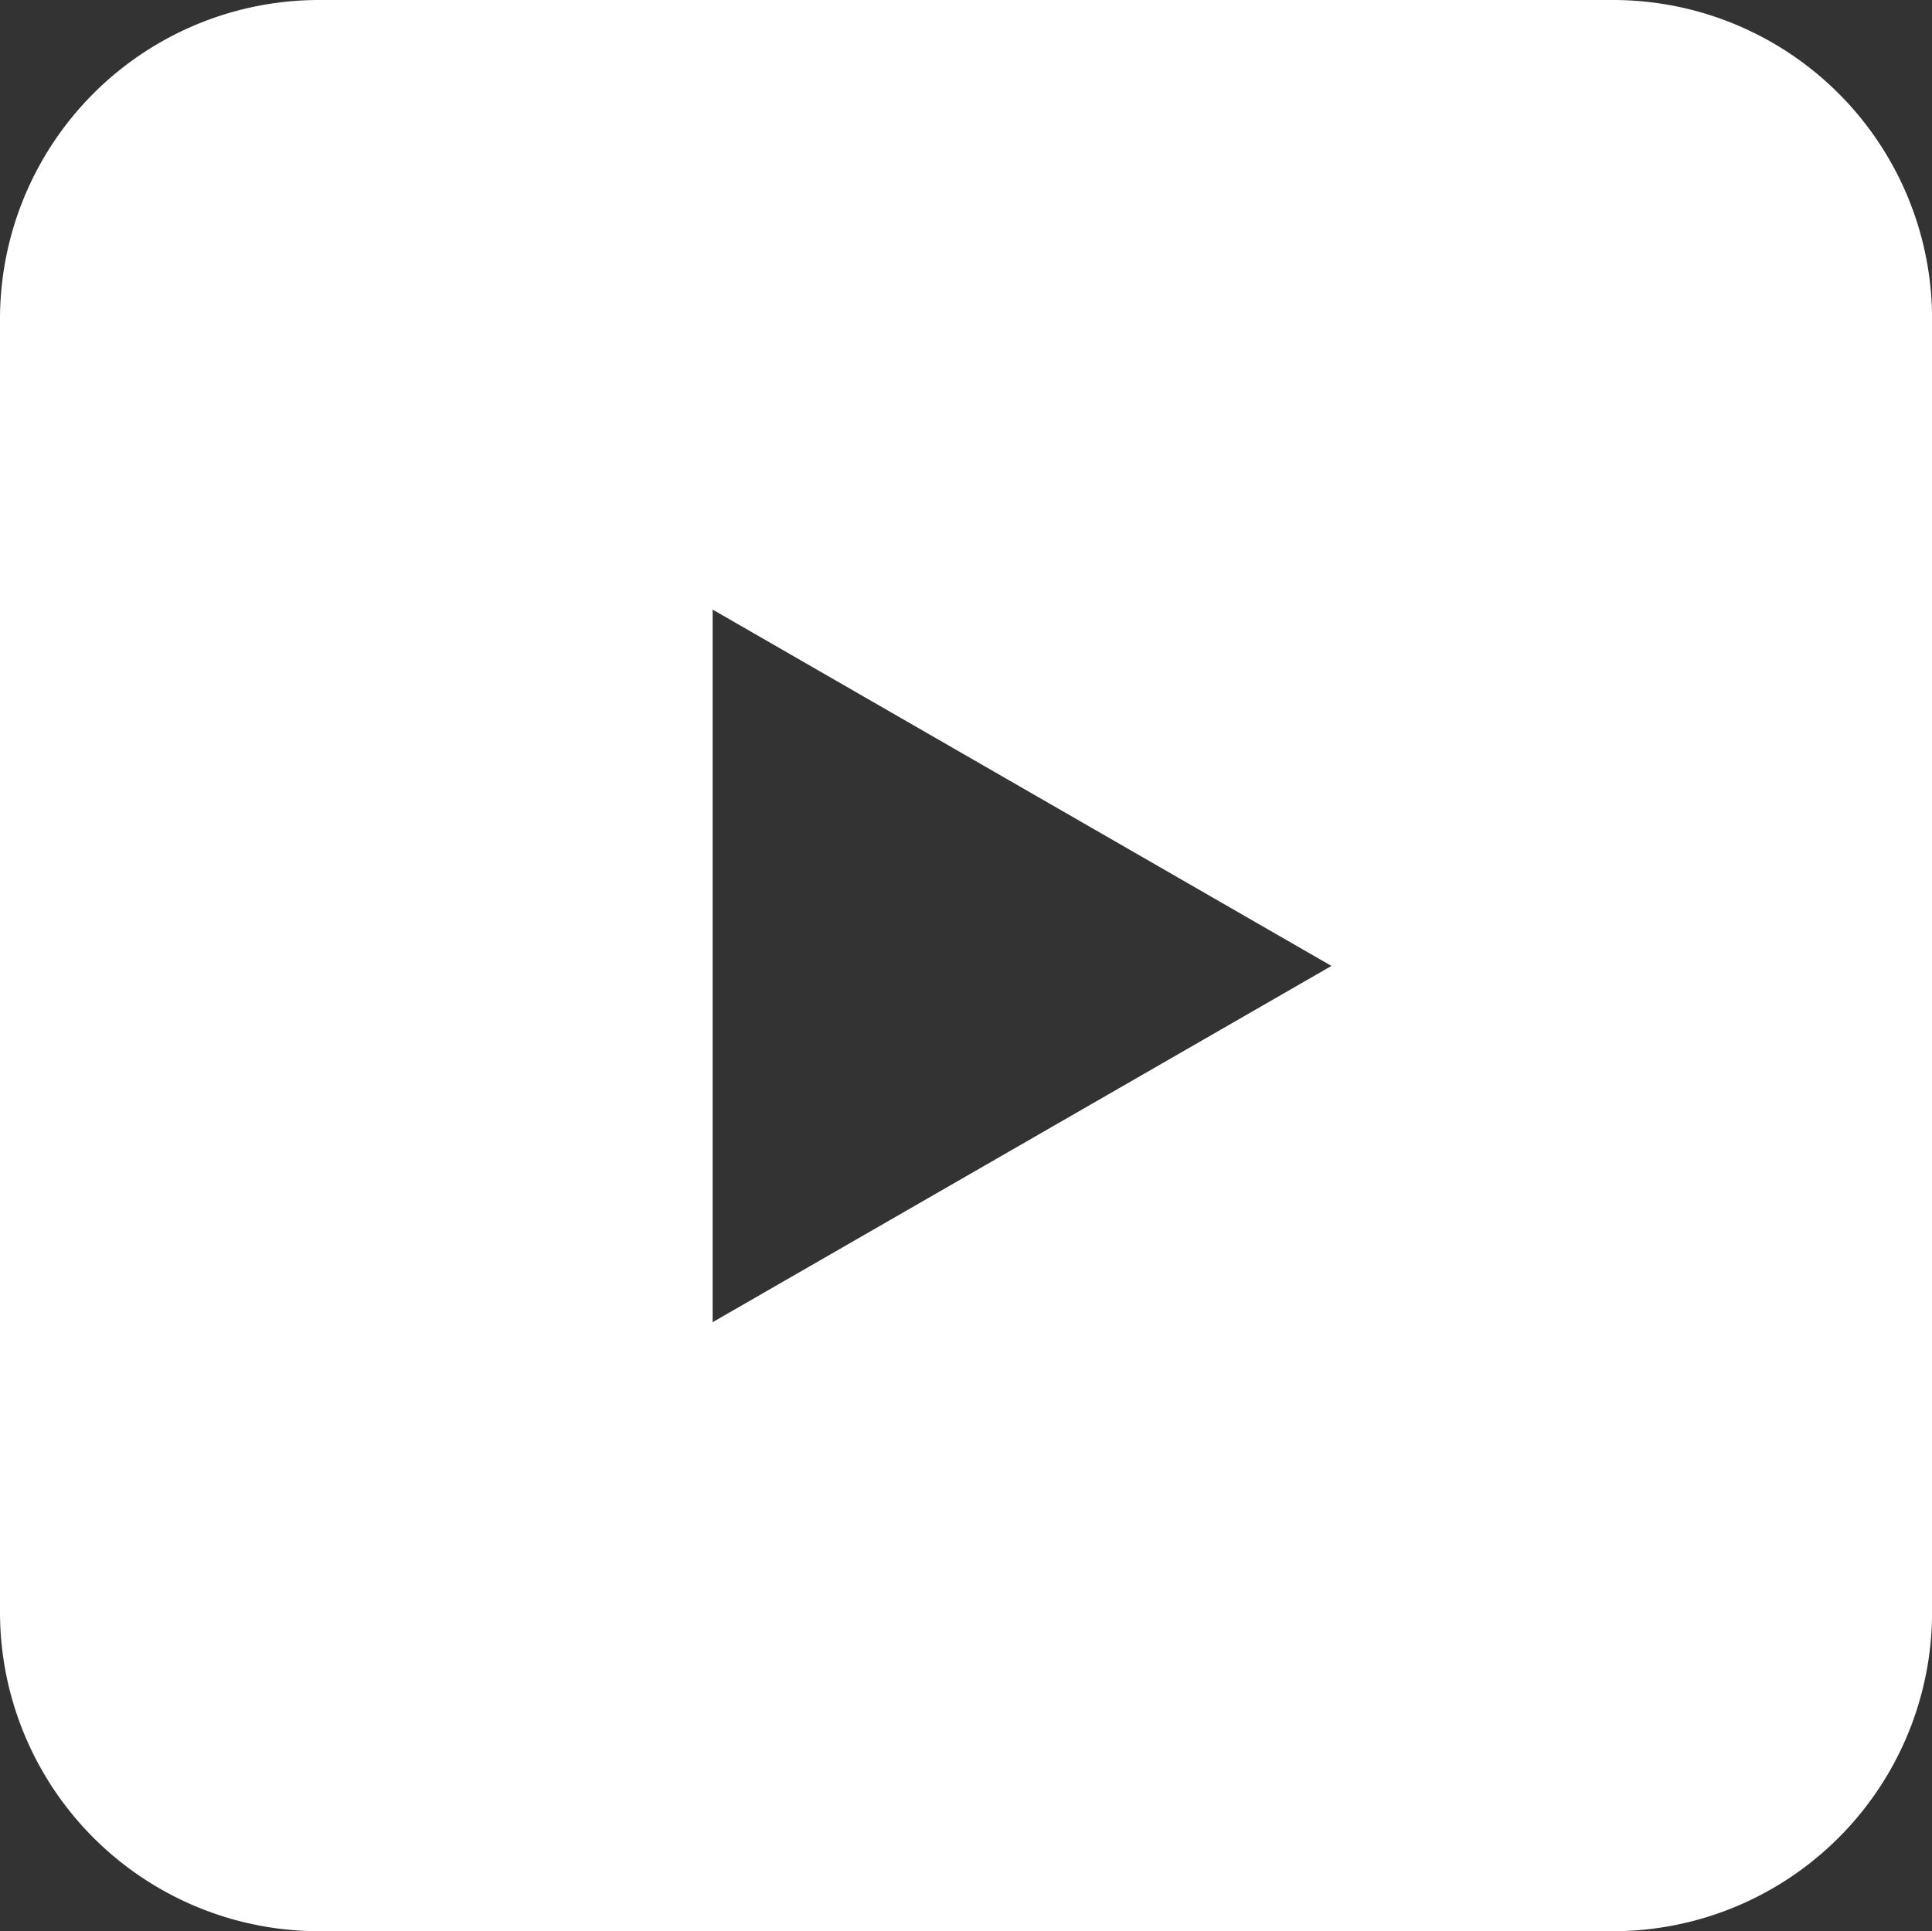 <svg xmlns="http://www.w3.org/2000/svg" width="23.507" height="23.502" viewBox="0 0 23.507 23.502">
    <rect x="0" y="0" width="23.507" height="23.502" fill="#333333" stroke="none"/>
    <path data-name="YOUTUBE NEG" d="M19.625 0H3.883A3.883 3.883 0 0 0 0 3.883V19.62a3.883 3.883 0 0 0 3.883 3.88h15.742a3.883 3.883 0 0 0 3.883-3.883V3.883A3.883 3.883 0 0 0 19.625 0zM8.671 16.089V7.418l7.529 4.336z" style="fill:#fff"/>
</svg>
